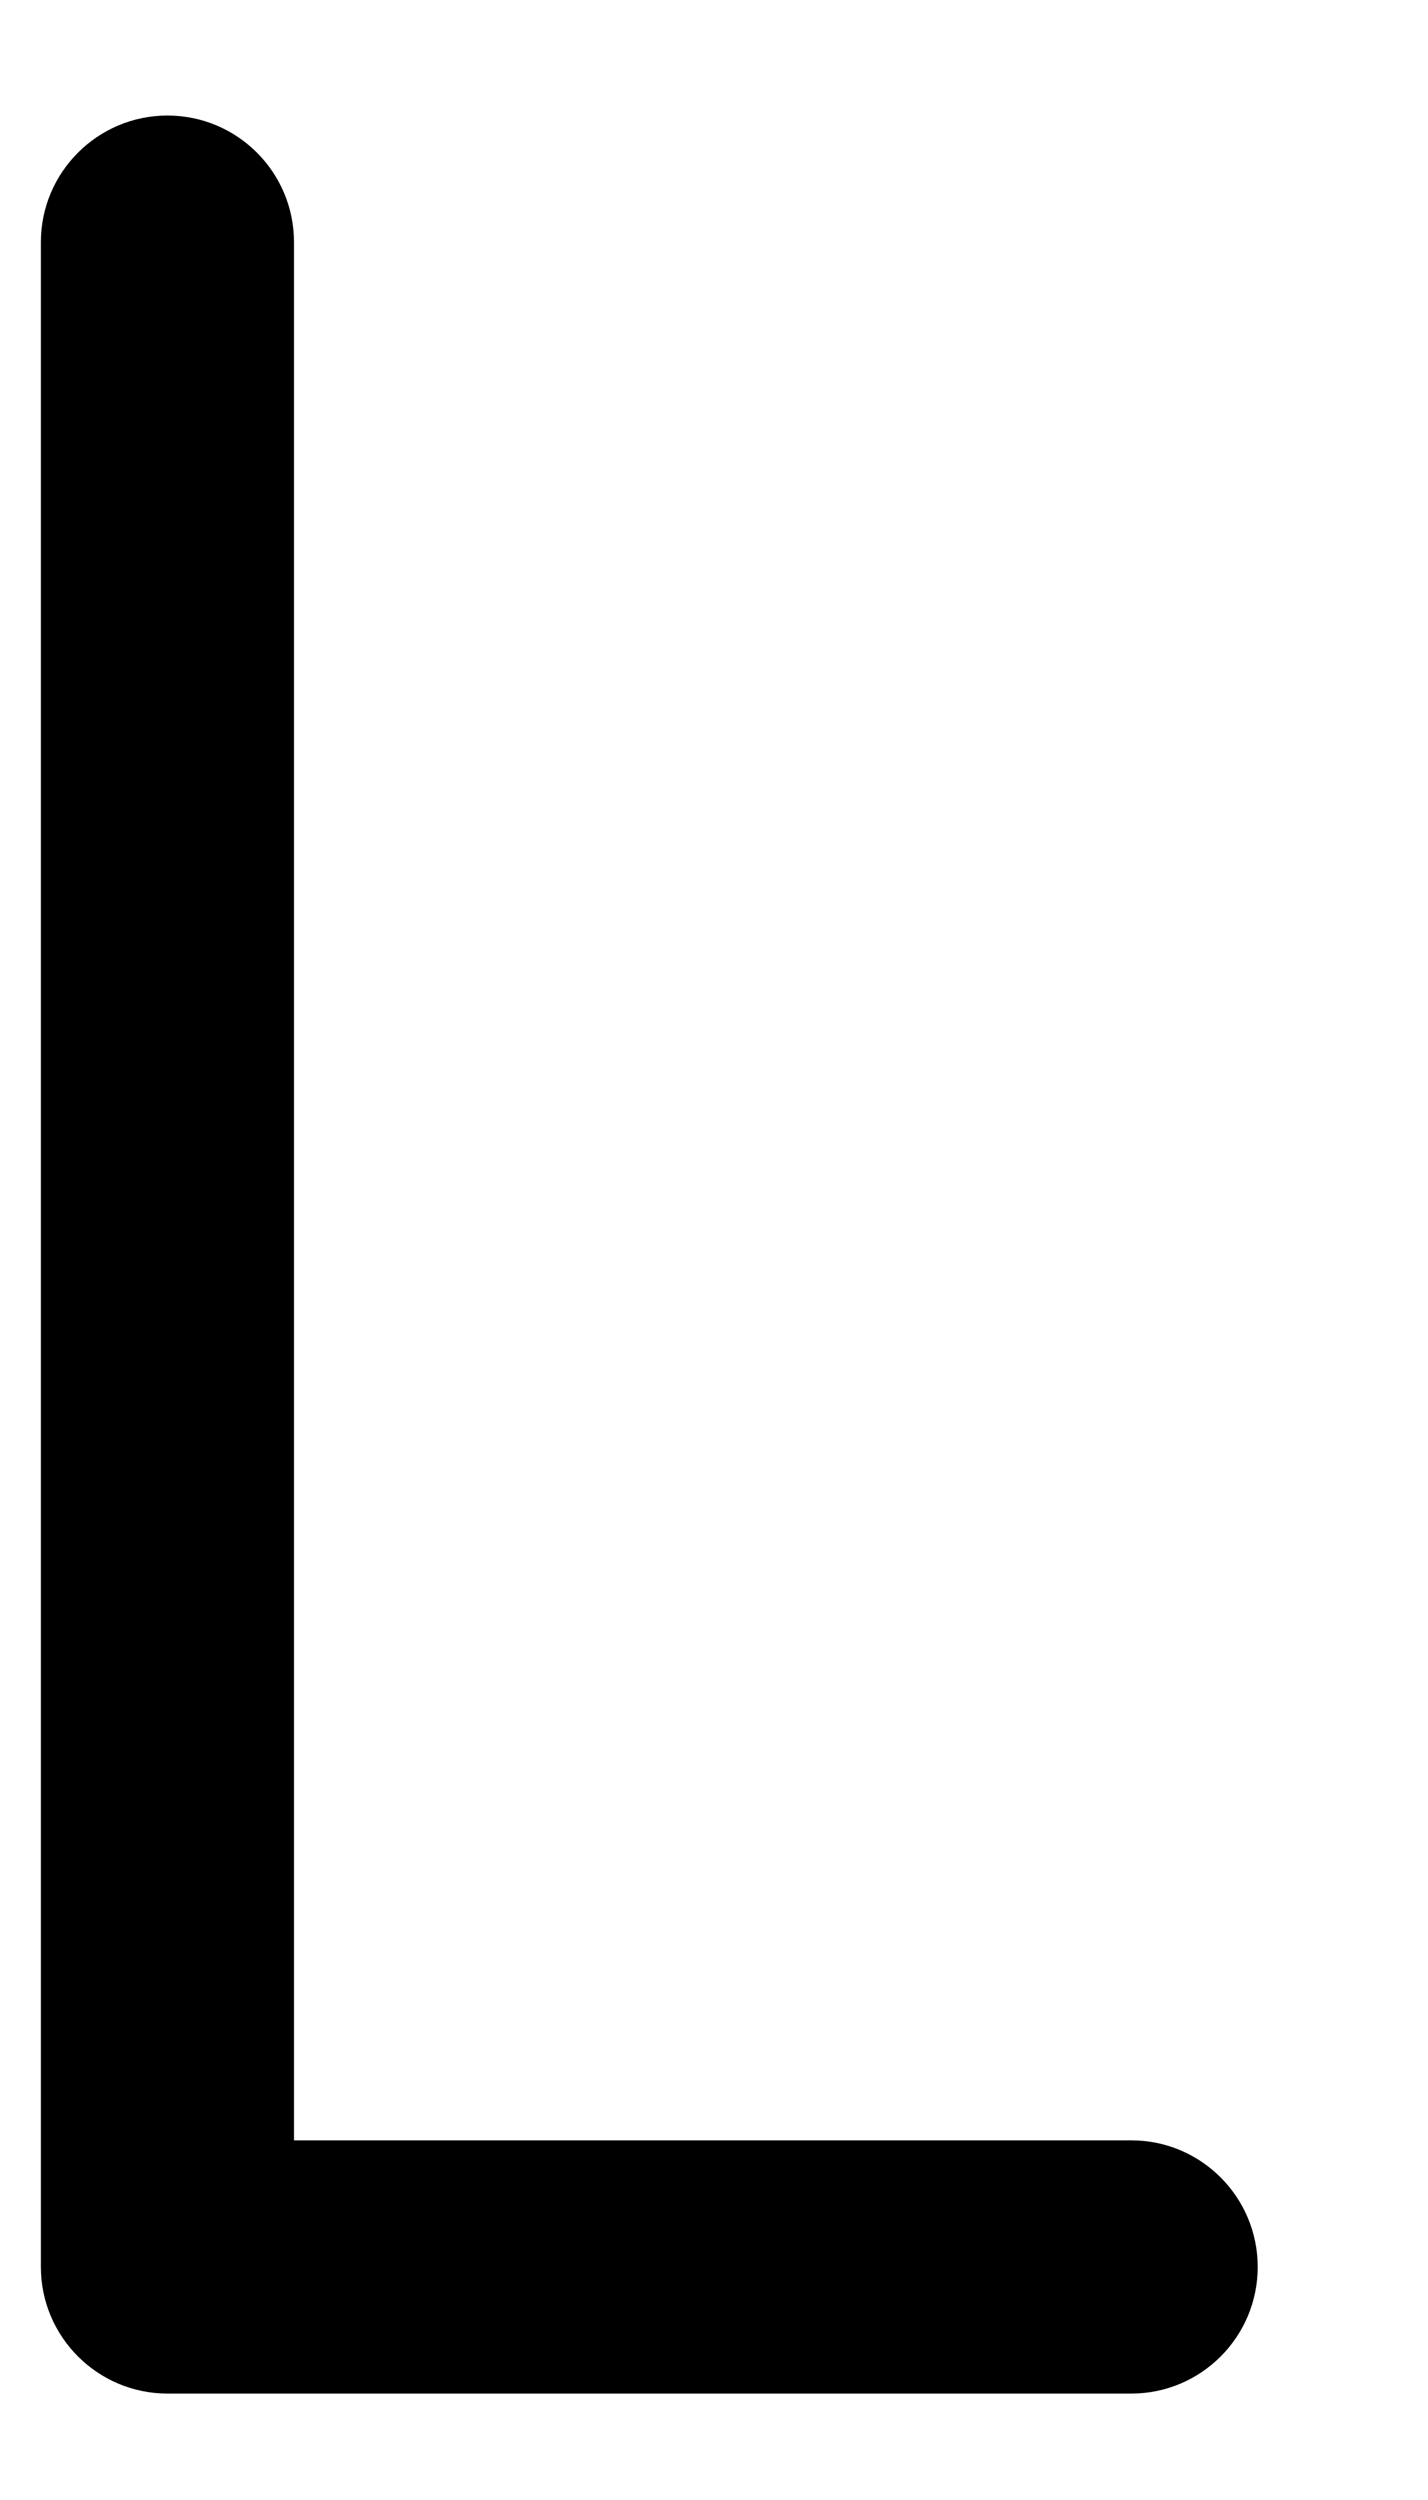 <svg width="8" height="14" viewBox="0 0 8 14" fill="none" xmlns="http://www.w3.org/2000/svg">
<path fill-rule="evenodd" clip-rule="evenodd" d="M0.938 0.647C1.33 0.647 1.647 0.965 1.647 1.356V11.986H6.338C6.729 11.986 7.046 12.304 7.046 12.695C7.046 13.086 6.729 13.404 6.338 13.404H0.938C0.547 13.404 0.229 13.086 0.229 12.695V1.356C0.229 0.965 0.547 0.647 0.938 0.647Z" fill="black"/>
</svg>
